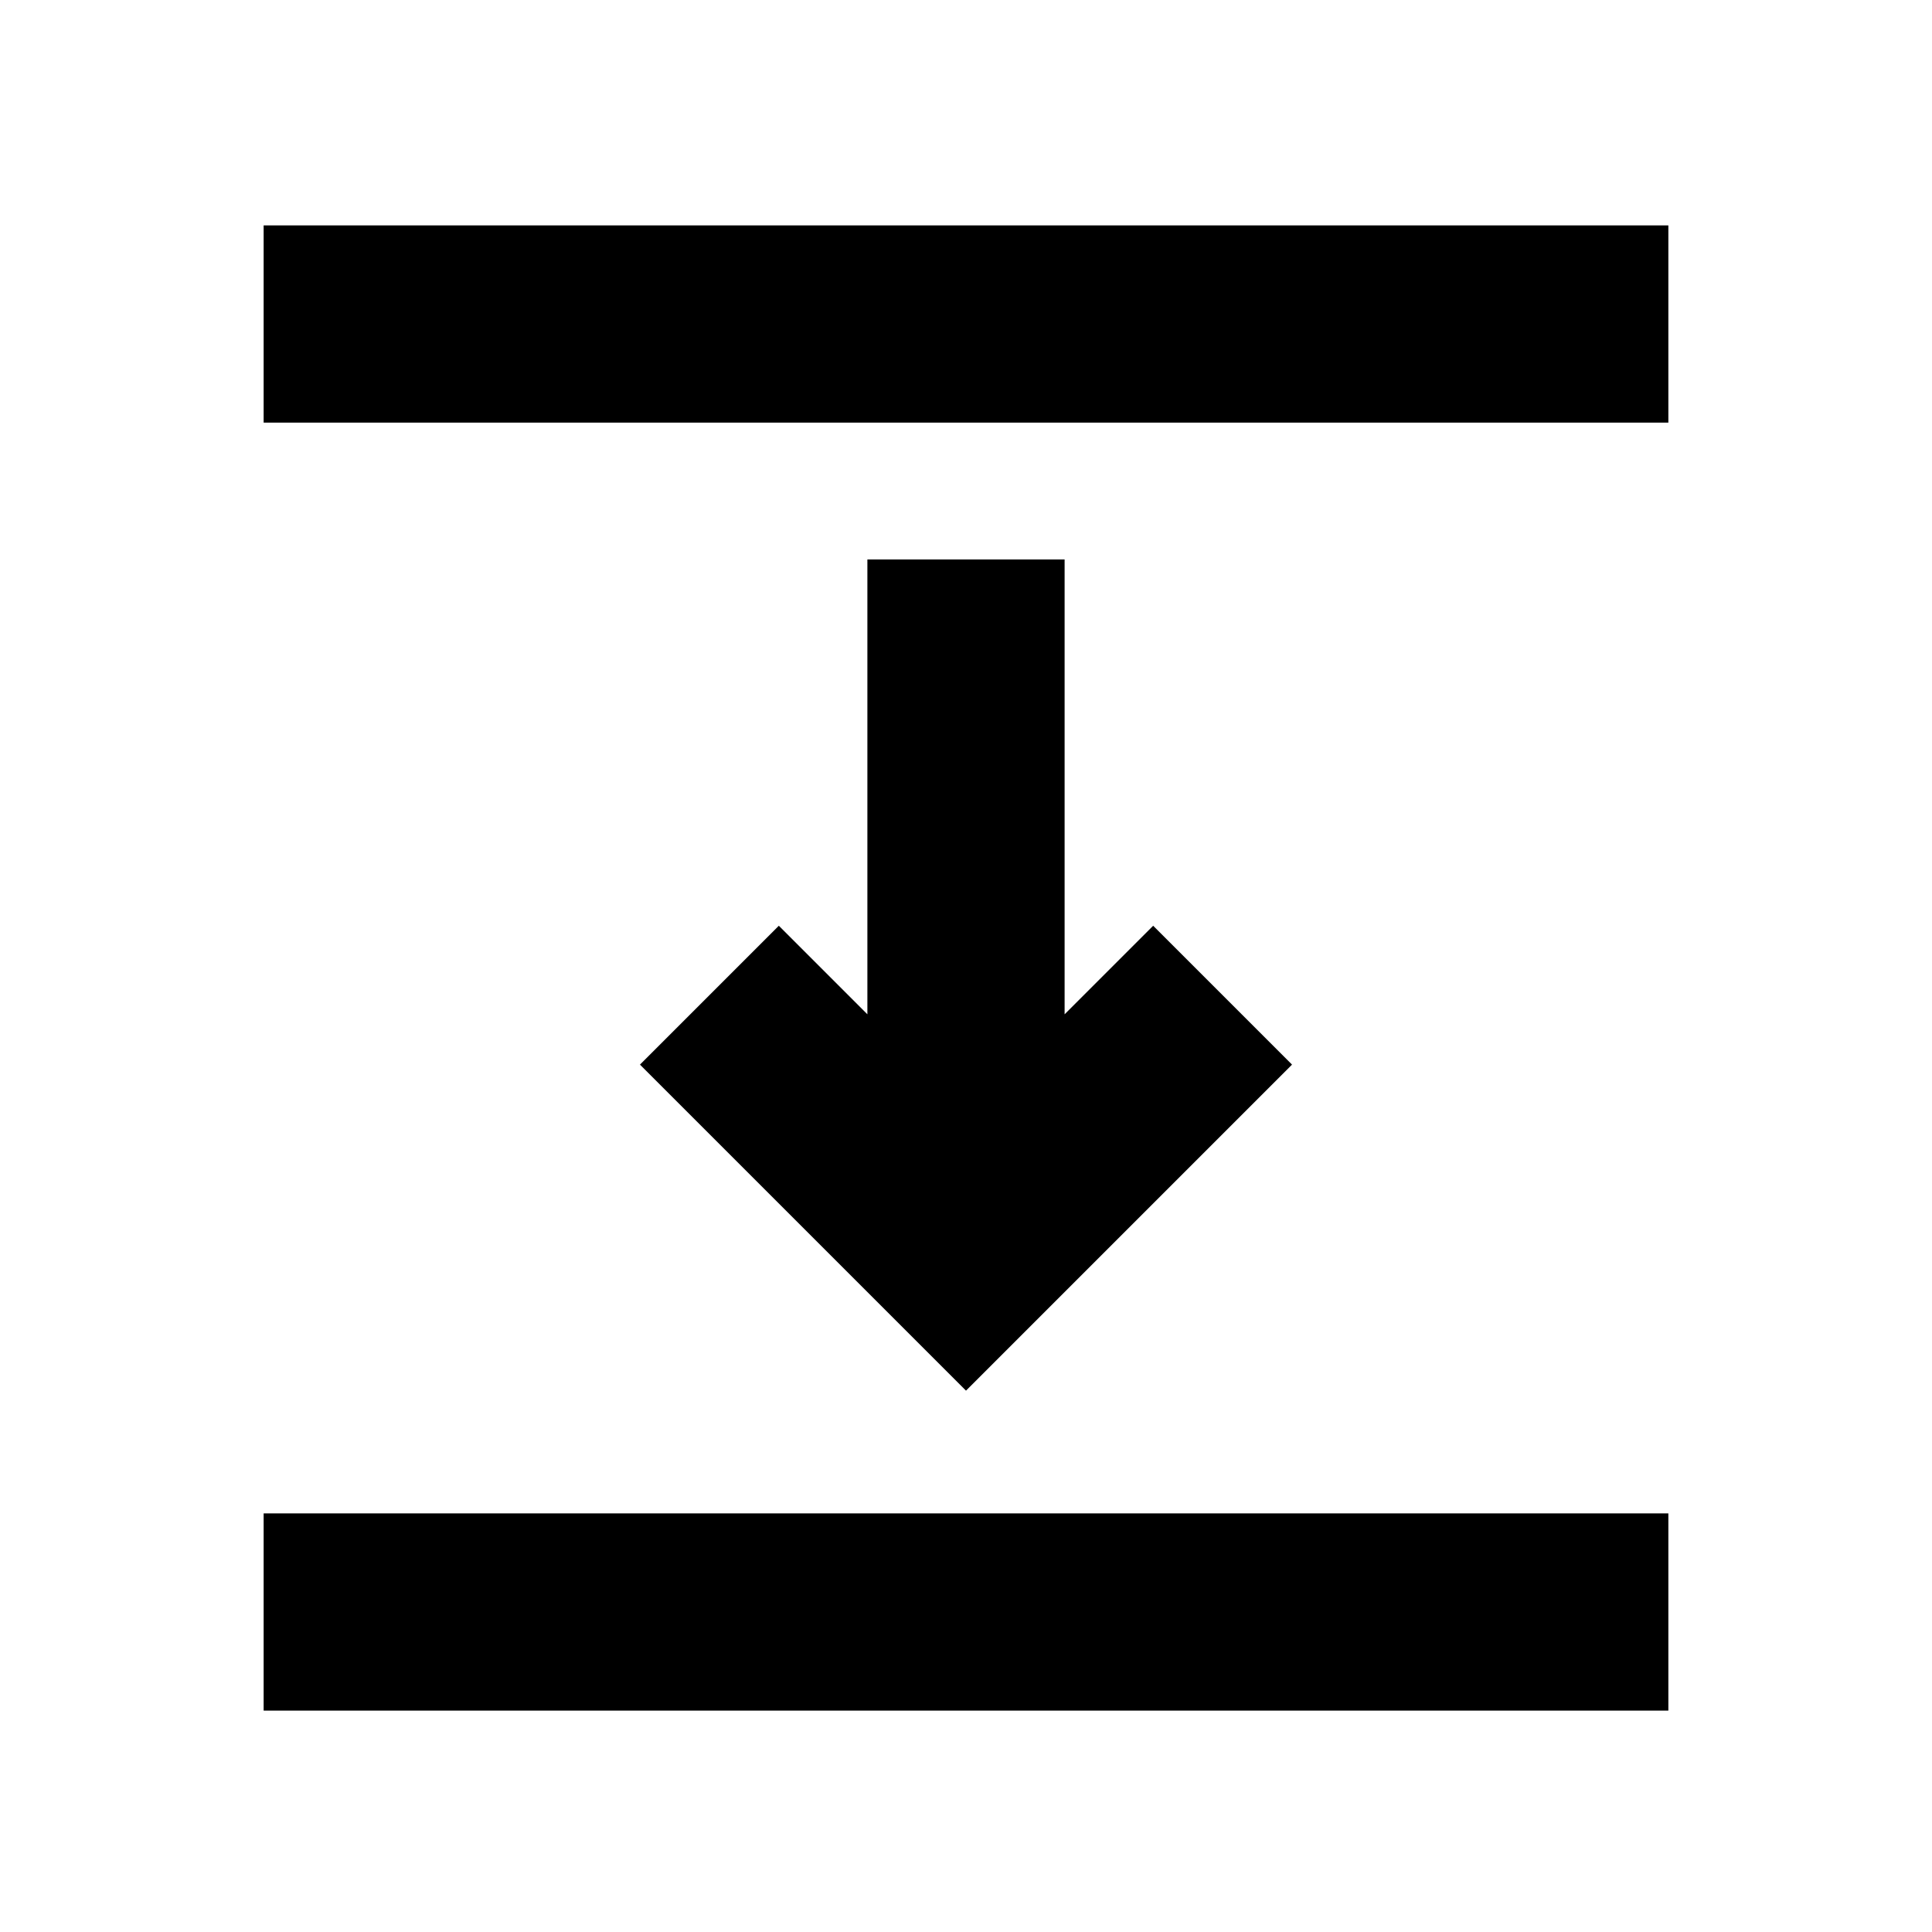 <svg xmlns="http://www.w3.org/2000/svg" height="20" viewBox="0 -960 960 960" width="20"><path d="M131-750v-98h698v98H131Zm349 481L318-431l69-69 44 44v-226h98v226l44-44 69 69-162 162ZM131-110v-98h698v98H131Z"/></svg>